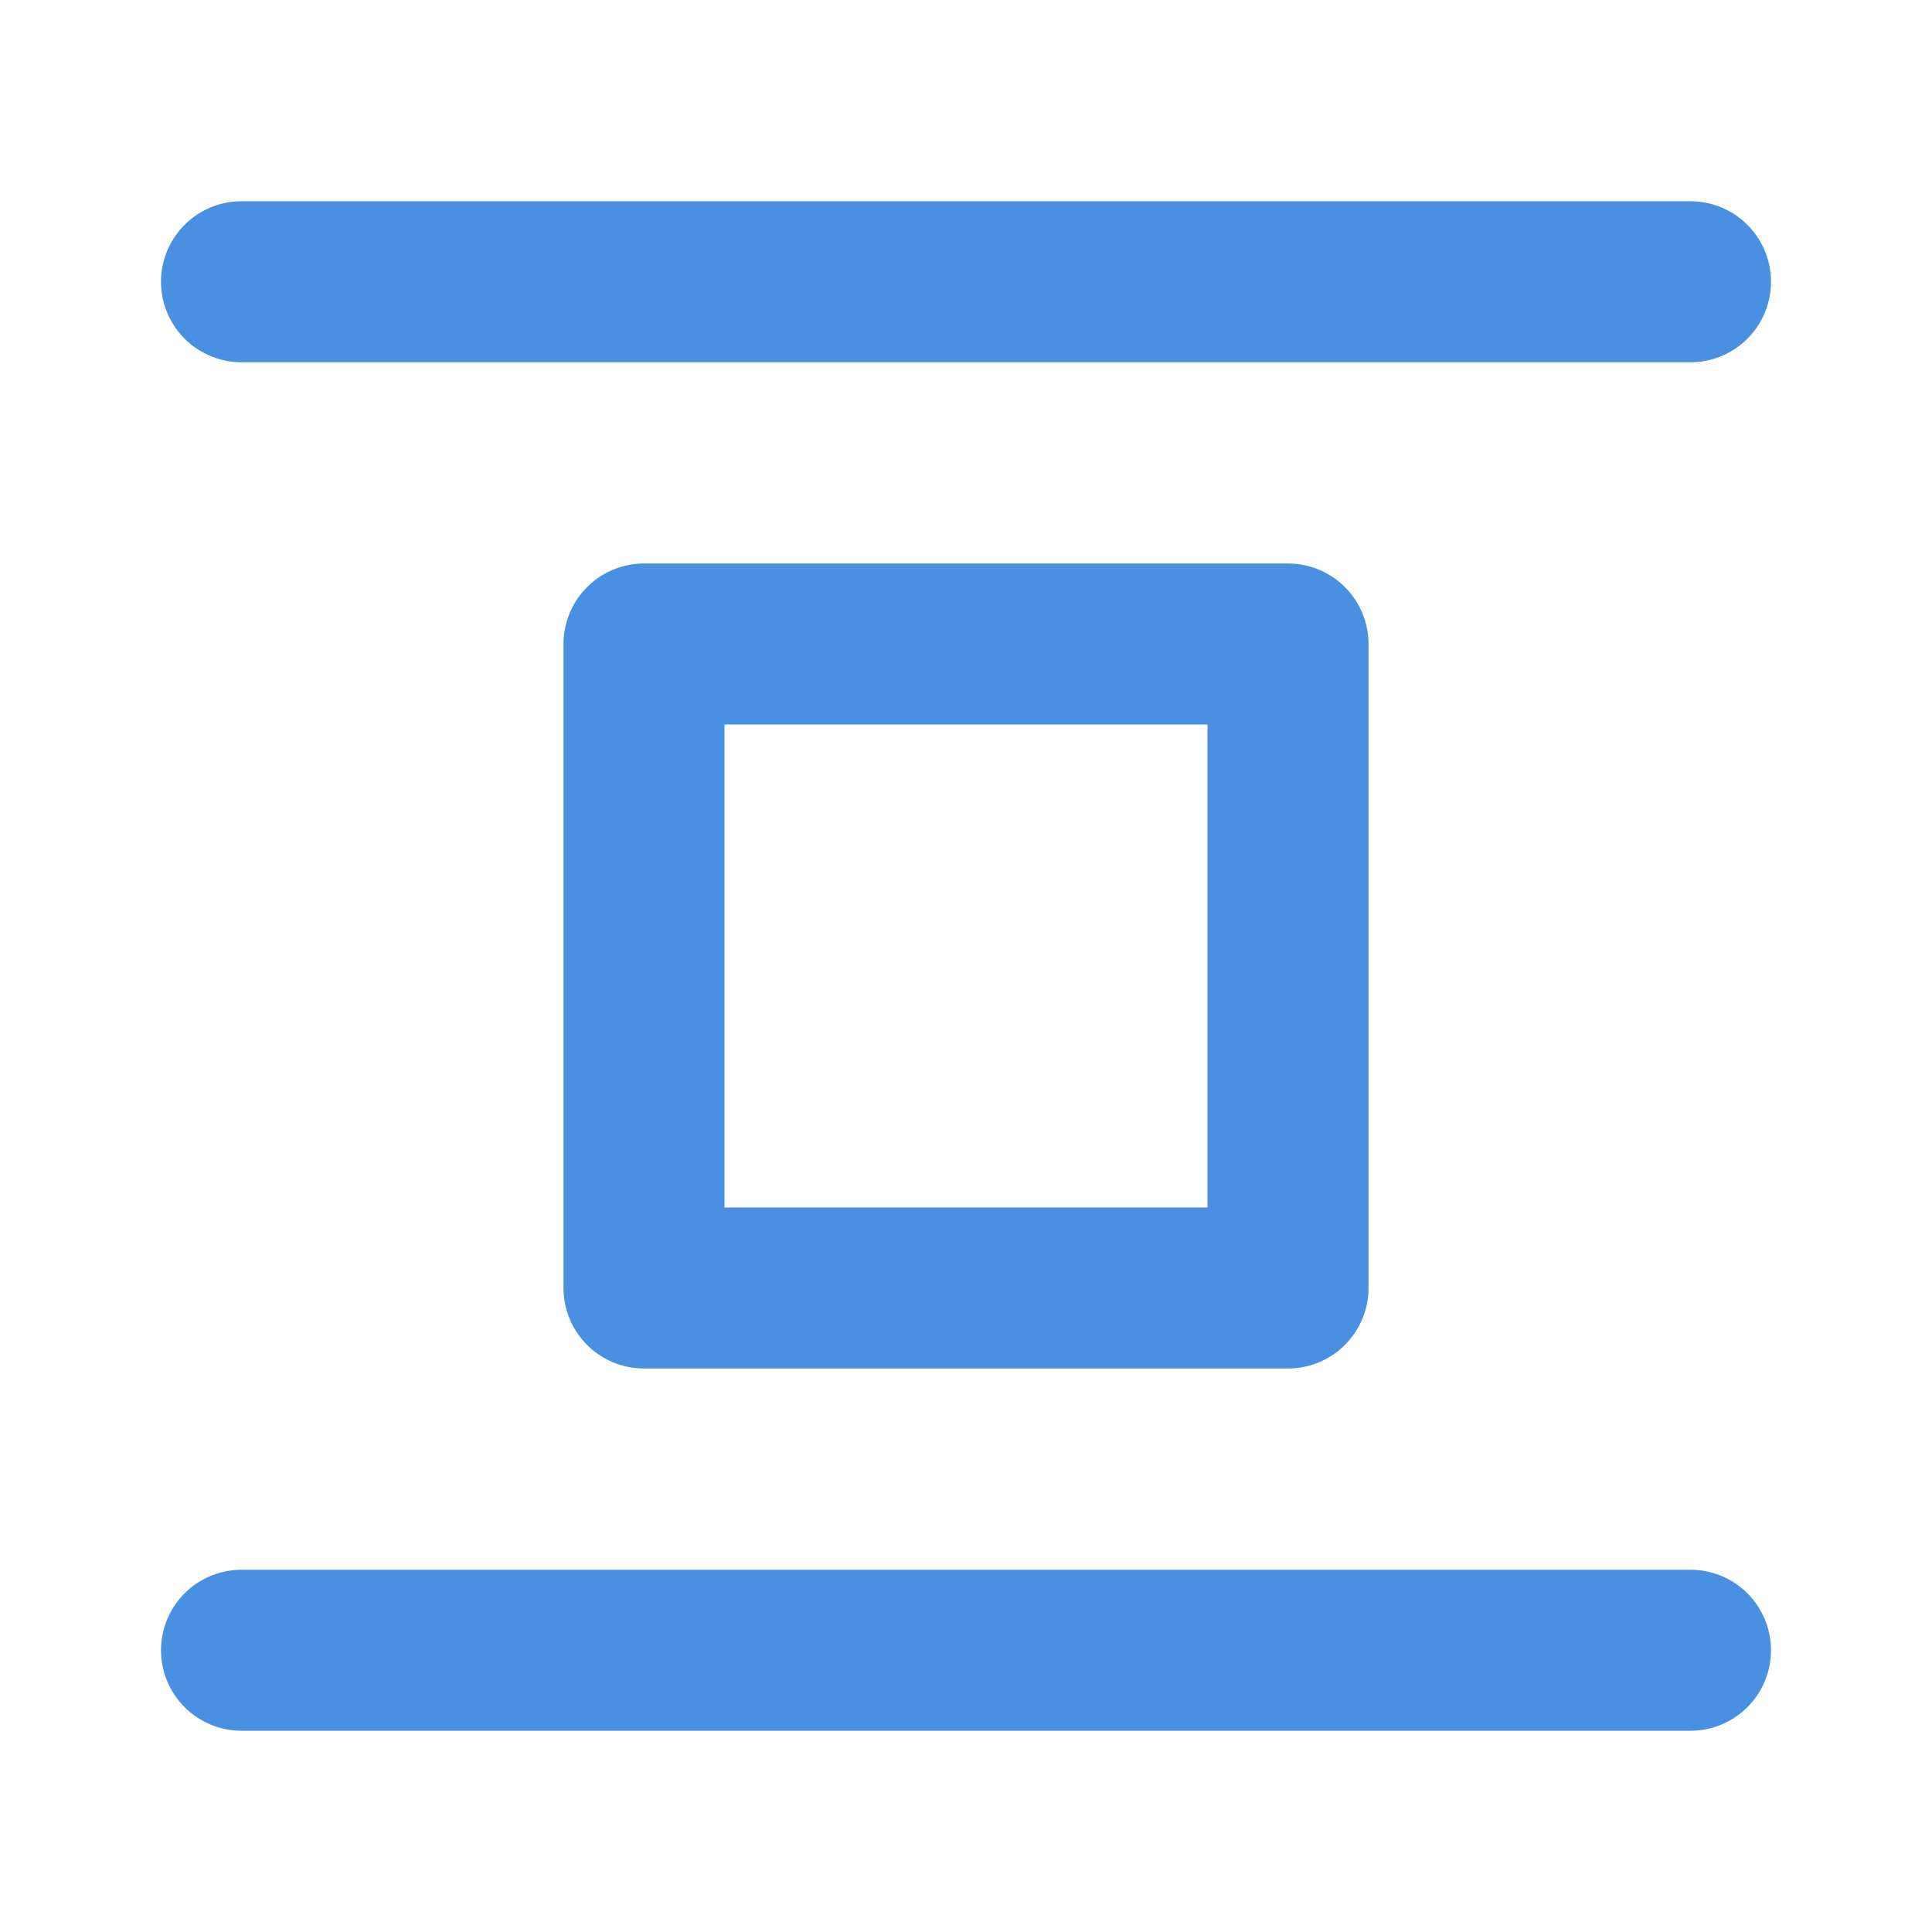 <?xml version="1.0" encoding="UTF-8"?><svg width="21" height="21" viewBox="0 0 48 48" fill="none" xmlns="http://www.w3.org/2000/svg"><path d="M6 7H42" stroke="#4a90e2" stroke-width="4" stroke-linecap="round"/><rect x="16" y="16" width="16" height="16" fill="none" stroke="#4a90e2" stroke-width="4" stroke-linecap="round" stroke-linejoin="round"/><path d="M6 41H42" stroke="#4a90e2" stroke-width="4" stroke-linecap="round"/></svg>